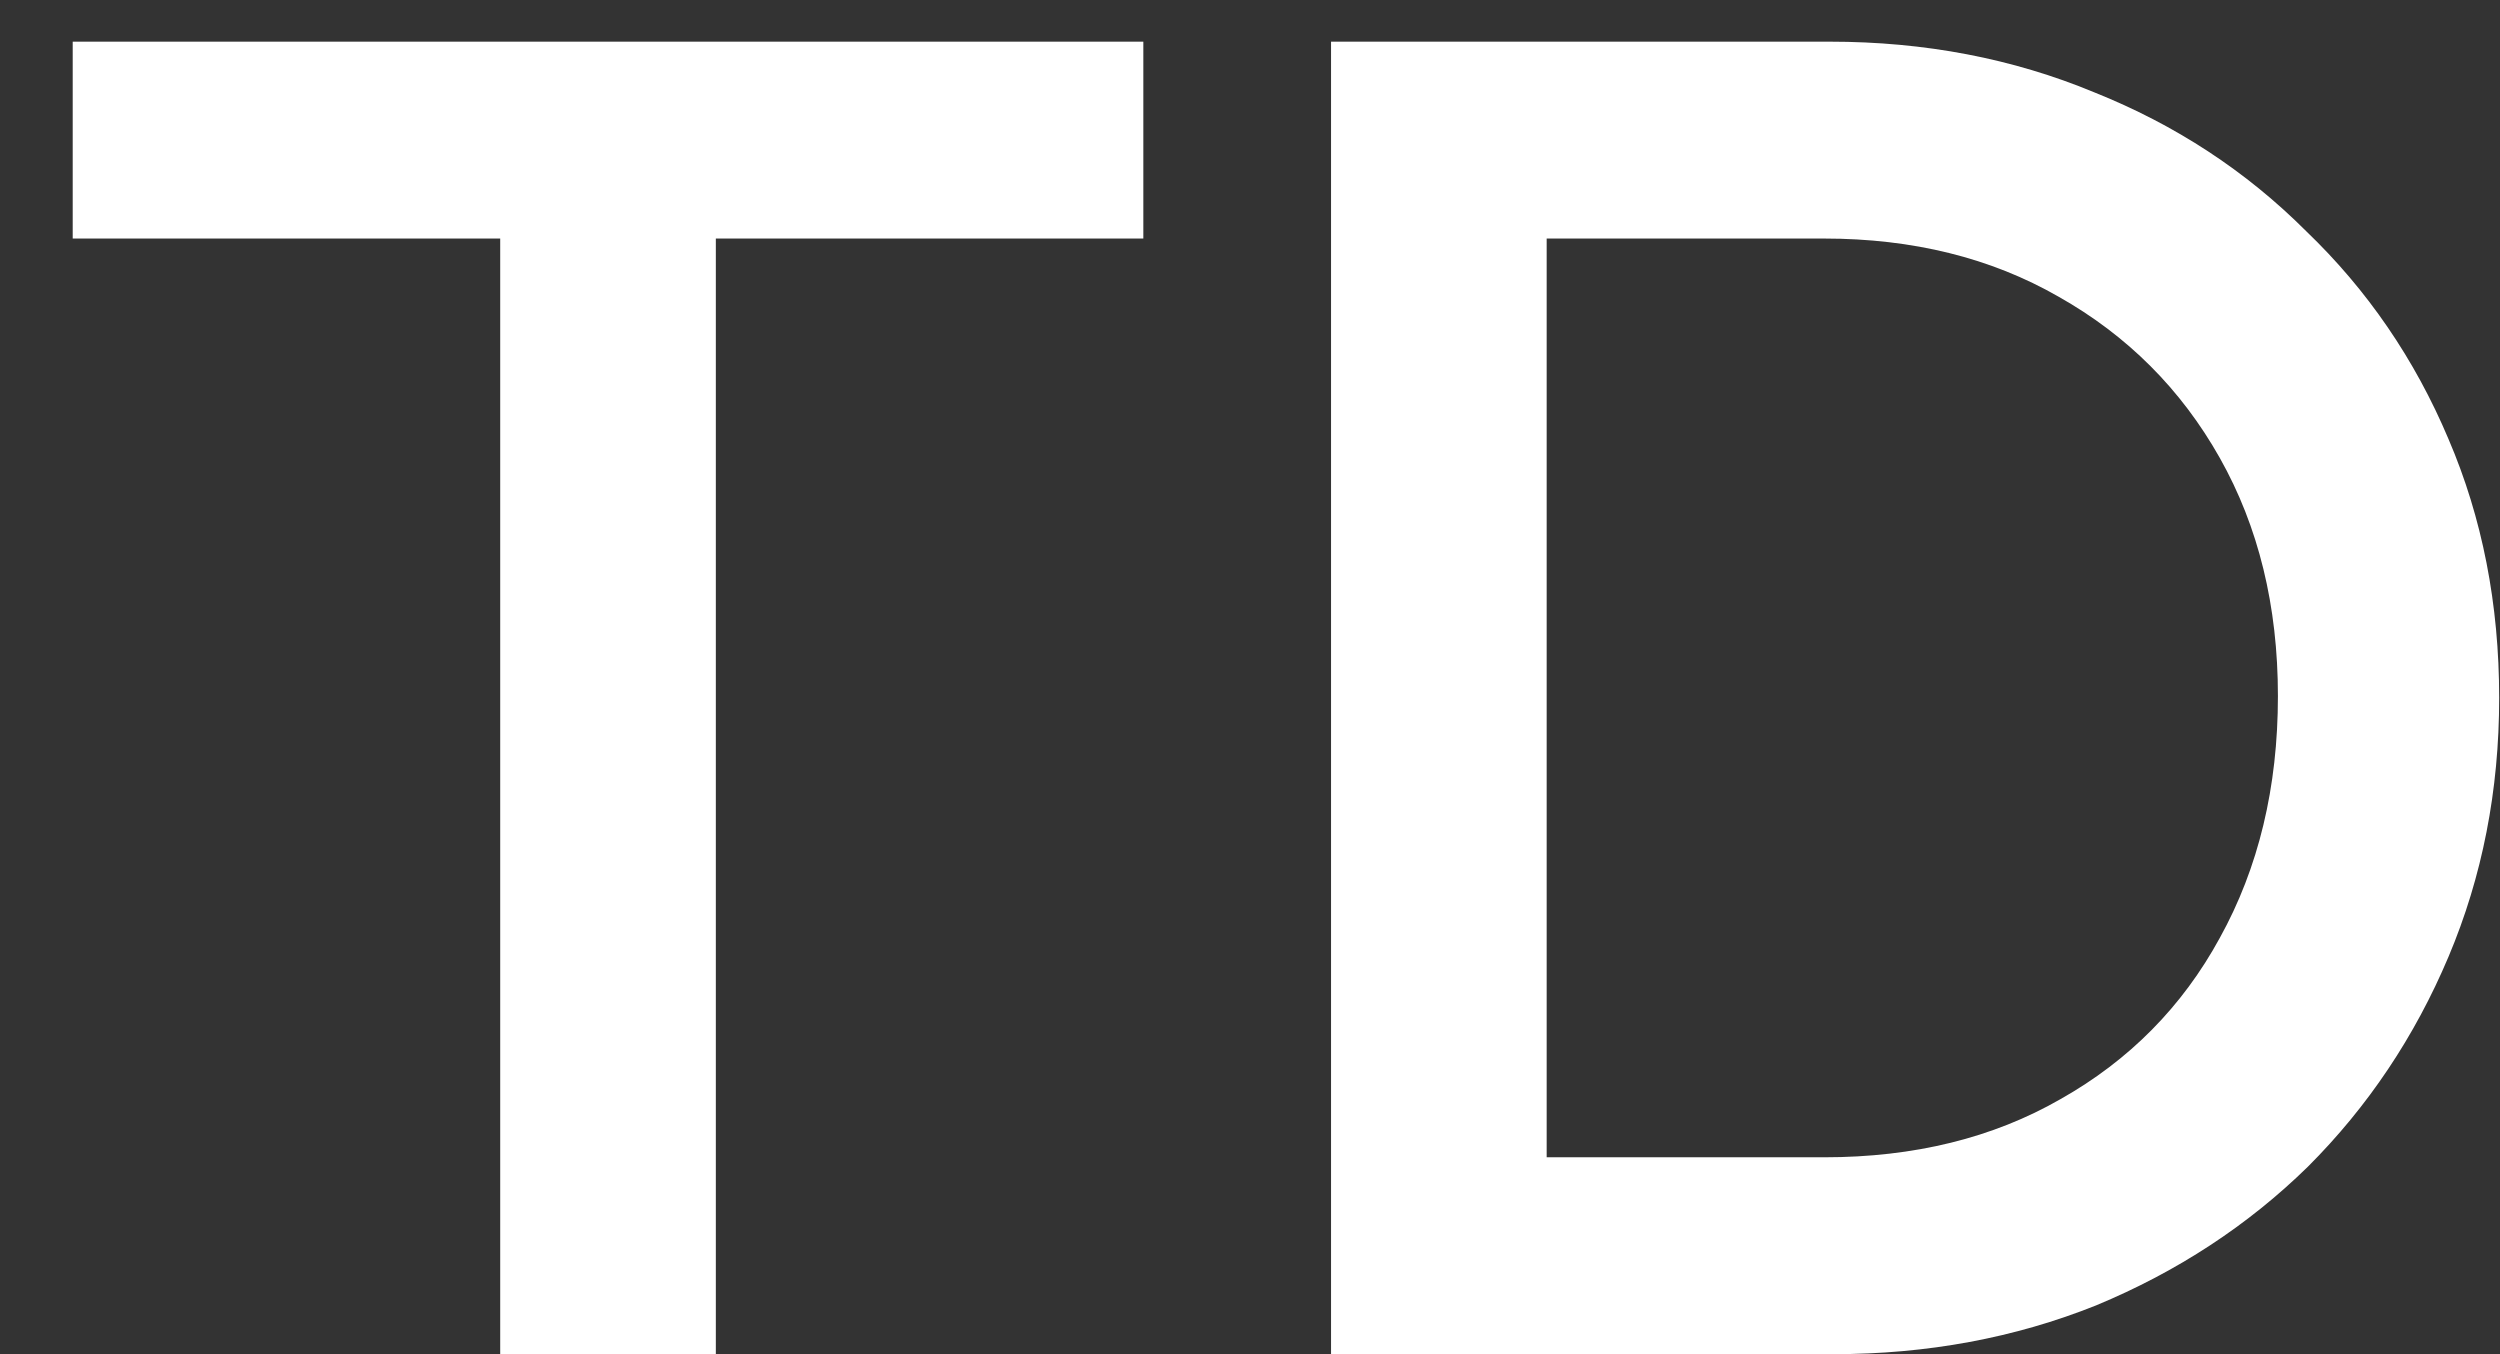 <svg width="24" height="13" viewBox="0 0 24 13" fill="none" xmlns="http://www.w3.org/2000/svg">
<rect x="0" y="0" width="24" height="13" fill="#333333" stroke="none"/>
<path d="M4.802 13V0.76H6.872V13H4.802ZM0.698 2.29V0.4H10.976V2.29H0.698ZM14.2 13V11.11H17.512C18.376 11.11 19.132 10.924 19.78 10.552C20.44 10.18 20.95 9.664 21.31 9.004C21.682 8.332 21.868 7.558 21.868 6.682C21.868 5.818 21.682 5.056 21.31 4.396C20.938 3.736 20.422 3.22 19.762 2.848C19.114 2.476 18.364 2.29 17.512 2.29H14.2V0.4H17.566C18.478 0.4 19.324 0.562 20.104 0.886C20.884 1.198 21.562 1.642 22.138 2.218C22.726 2.782 23.182 3.448 23.506 4.216C23.83 4.972 23.992 5.8 23.992 6.7C23.992 7.588 23.83 8.416 23.506 9.184C23.182 9.952 22.732 10.624 22.156 11.2C21.58 11.764 20.902 12.208 20.122 12.532C19.342 12.844 18.502 13 17.602 13H14.2ZM12.778 13V0.4H14.848V13H12.778Z" fill="white"/>
</svg>

